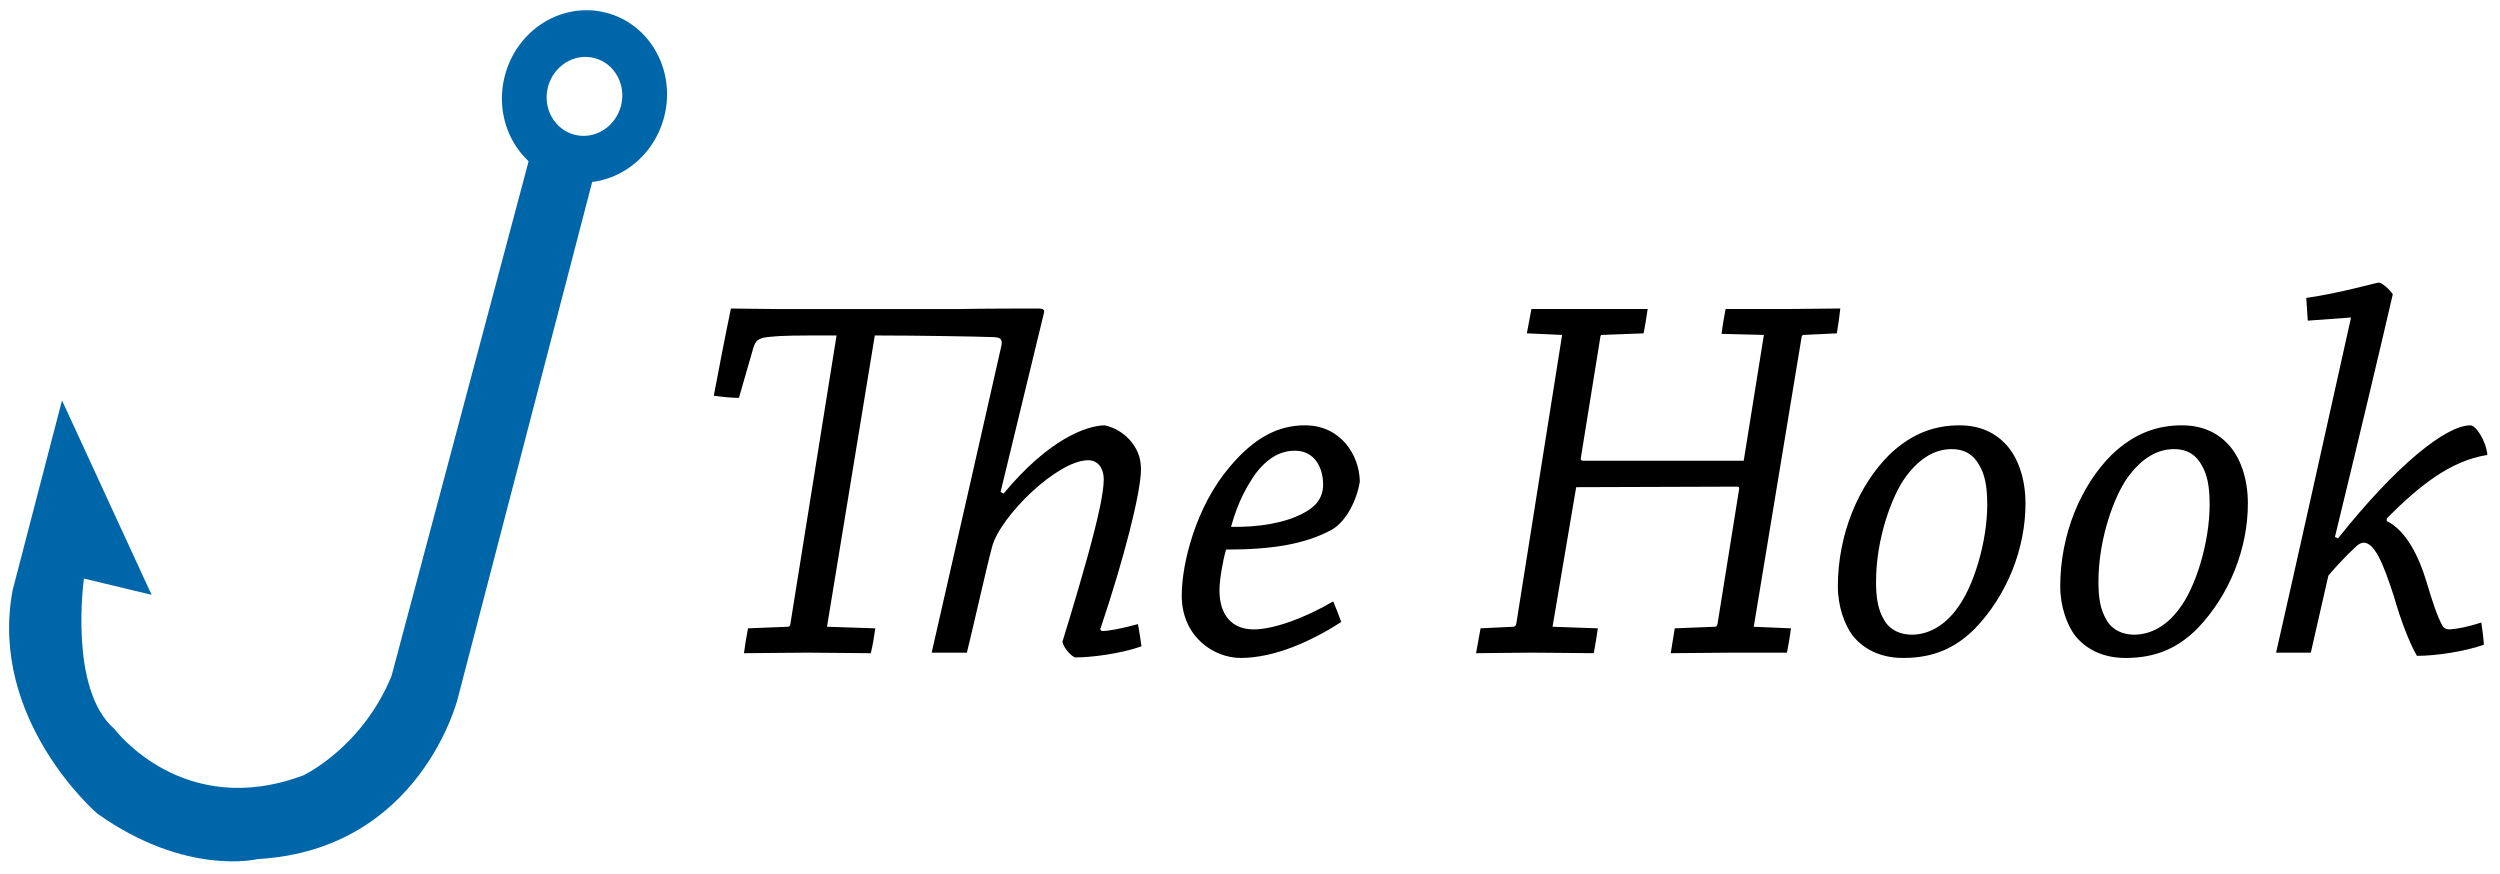 <svg xmlns="http://www.w3.org/2000/svg" width="186" height="65" viewBox="0 0 186 65">
    <g fill="none" fill-rule="evenodd">
        <g fill="#06A">
            <path d="M25.574 6.75C25.547 3.195 28.267.295 31.648.27c3.38-.027 6.142 2.829 6.167 6.382.025 3.55-2.695 6.454-6.074 6.48-3.382.026-6.142-2.832-6.167-6.383zm3.314-.028c.013 1.629 1.278 2.937 2.828 2.924 1.547-.01 2.795-1.34 2.783-2.968-.013-1.629-1.278-2.937-2.825-2.924-1.55.013-2.796 1.34-2.786 2.968z" transform="translate(-4 -8) rotate(15 7.417 70.909)"/>
            <path d="M33.89 11.958l.29 40.432s.256 11.604-11.276 15.411c0 0-4.814 2.657-12.428-.186 0 0-9.609-4.625-10.37-14.412L.001 38.61l10.183 12.246-5.176.134s1.008 8.255 5.078 10.216c0 0 6.681 5.284 14.492-.309 0 0 3.677-3.11 4.41-8.83l-.06-40.07 4.962-.04z" transform="translate(-4 -8) rotate(15 7.417 70.909)"/>
        </g>
        <path fill="#000" d="M65.528 54.63l3.594.119c-.075.55-.187 1.259-.334 1.849-1.388 0-3.22-.04-4.757-.04-1.535 0-3.182.04-4.68.04.078-.63.19-1.26.303-1.85l2.955-.117c.112 0 .187-.079.187-.157l3.444-21.516c-3.145 0-4.043 0-5.129.118-.711.079-.898.315-1.046.747L58.977 37.6c-.596 0-1.307-.078-1.871-.157.411-2.163.823-4.327 1.275-6.49.858 0 2.056.04 3.479.04h13.439c1.647-.04 5.952-.04 5.952-.04.374 0 .487.079.412.354 0 0-2.583 10.66-3.22 13.295l.225.118c3.37-4.052 6.14-5.035 7.487-5.074.786.118 1.984.786 2.508 2.045.15.354.225.787.225 1.22 0 1.73-1.273 6.686-2.995 11.8-.075.118 0 .236.15.236.449 0 1.46-.197 2.62-.512.11.55.187 1.102.262 1.652-1.535.55-3.743.826-4.904.826-.224 0-.898-.668-.973-1.18.636-2.045 1.834-6.057 2.358-8.181.262-1.023.712-2.872.712-3.894 0-.748-.375-1.416-1.16-1.416-2.284 0-6.552 4.17-7.15 6.45-.413 1.535-1.498 6.373-1.873 7.867h-2.62c.749-3.225 5.166-22.735 5.166-22.735.15-.629-.038-.747-.749-.747-1.01-.04-5.5-.118-8.647-.118l-3.557 21.673zM97.424 43.224c-.6.865-1.31 2.045-1.835 3.973 2.022.039 3.966-.276 5.316-.984.859-.432 1.535-1.062 1.535-2.163 0-1.259-.636-2.518-2.096-2.518-1.2 0-2.137.67-2.92 1.692m-1.947-.472c1.872-2.242 3.666-3.108 5.615-3.108 2.656 0 4.043 2.203 4.078 4.17-.187 1.298-.97 2.95-2.059 3.58-2.056 1.14-4.64 1.494-7.896 1.494-.262.944-.487 2.281-.487 3.029 0 1.848.936 2.91 2.543 2.91 1.5 0 3.856-.865 5.918-2.084.222.511.411 1.022.599 1.534-2.137 1.376-4.904 2.674-7.487 2.674-1.984 0-4.38-1.573-4.38-4.641 0-2.4 1.048-6.608 3.556-9.558M116.59 54.63c.112 0 .184-.078.224-.235l3.407-21.476-2.623-.118c.112-.63.227-1.22.34-1.81h8.647c-.075.59-.188 1.22-.3 1.81l-3.107.118c-.077 0-.112.078-.112.157l-1.46 9.047c0 .078.035.157.187.157h11.94l1.5-9.361-3.148-.079c.075-.63.187-1.259.3-1.849h4.641c1.348 0 2.77-.039 3.894-.039-.073.63-.15 1.22-.26 1.849l-2.473.118c-.075 0-.147.078-.147.157l-3.56 21.555 2.771.118c-.075.59-.187 1.22-.3 1.81h-4.155c-1.495 0-3.144.039-4.492.039.112-.63.19-1.26.3-1.85l2.997-.117c.112 0 .147-.079.187-.236l1.607-10.03c0-.118-.035-.158-.147-.158l-11.98.04-1.759 10.384 3.37.118c-.078.59-.19 1.22-.302 1.849-1.348 0-3.068-.04-4.602-.04-1.348 0-2.92.04-4.156.04.113-.63.222-1.26.335-1.85l2.436-.117zM149.53 53.372c1.31-1.652 2.321-5.074 2.321-7.827 0-1.416-.187-2.242-.599-2.95-.374-.669-.973-1.18-2.059-1.18-1.273 0-2.433.708-3.481 2.163-.936 1.337-2.134 4.445-2.134 7.71 0 1.219.15 2.084.599 2.832.414.747 1.198 1.1 2.059 1.1 1.31 0 2.47-.746 3.294-1.848m1.385 1.416c-1.385 1.377-2.995 2.164-5.315 2.164-1.91 0-3.105-.826-3.781-1.692-.56-.747-1.083-2.124-1.083-3.618 0-3.894 1.532-7.513 3.815-9.795 1.722-1.652 3.444-2.202 5.241-2.202 1.572 0 2.696.59 3.482 1.455.786.865 1.422 2.36 1.422 4.366 0 3.265-1.31 6.766-3.78 9.322M166.076 53.372c1.31-1.652 2.321-5.074 2.321-7.827 0-1.416-.187-2.242-.599-2.95-.374-.669-.973-1.18-2.059-1.18-1.273 0-2.433.708-3.481 2.163-.936 1.337-2.134 4.445-2.134 7.71 0 1.219.15 2.084.599 2.832.414.747 1.198 1.1 2.059 1.1 1.31 0 2.47-.746 3.294-1.848m1.385 1.416c-1.385 1.377-2.995 2.164-5.316 2.164-1.909 0-3.104-.826-3.78-1.692-.56-.747-1.084-2.124-1.084-3.618 0-3.894 1.533-7.513 3.816-9.795 1.722-1.652 3.444-2.202 5.241-2.202 1.572 0 2.695.59 3.482 1.455.786.865 1.422 2.36 1.422 4.366 0 3.265-1.31 6.766-3.78 9.322M177.945 48.062c4.342-5.467 8.048-8.417 9.845-8.417.41 0 1.16 1.101 1.273 2.203-2.77.432-5.091 2.32-7.487 4.72v.196c1.498.748 2.396 2.714 2.92 4.406.45 1.494.784 2.557 1.195 3.343.115.236.34.315.564.315.6-.04 1.386-.197 2.356-.511.078.51.153 1.1.19 1.652-1.46.51-3.556.826-4.981.826-.597-1.023-1.233-2.754-1.72-4.445-.823-2.557-1.46-3.973-2.246-3.973-.224 0-.45.157-.636.354-.637.59-1.273 1.259-1.984 2.085-.375 1.612-.974 4.248-1.31 5.743h-2.584c.824-3.58 4.455-19.864 5.578-24.938l-3.22.236c-.037-.59-.074-1.14-.111-1.691 2.508-.354 5.203-1.141 5.39-1.141.225 0 .786.472 1.048.865-.748 3.265-2.807 11.918-4.305 18.054l.225.118z" transform="translate(-4 -8)"/>
    </g>
</svg>
